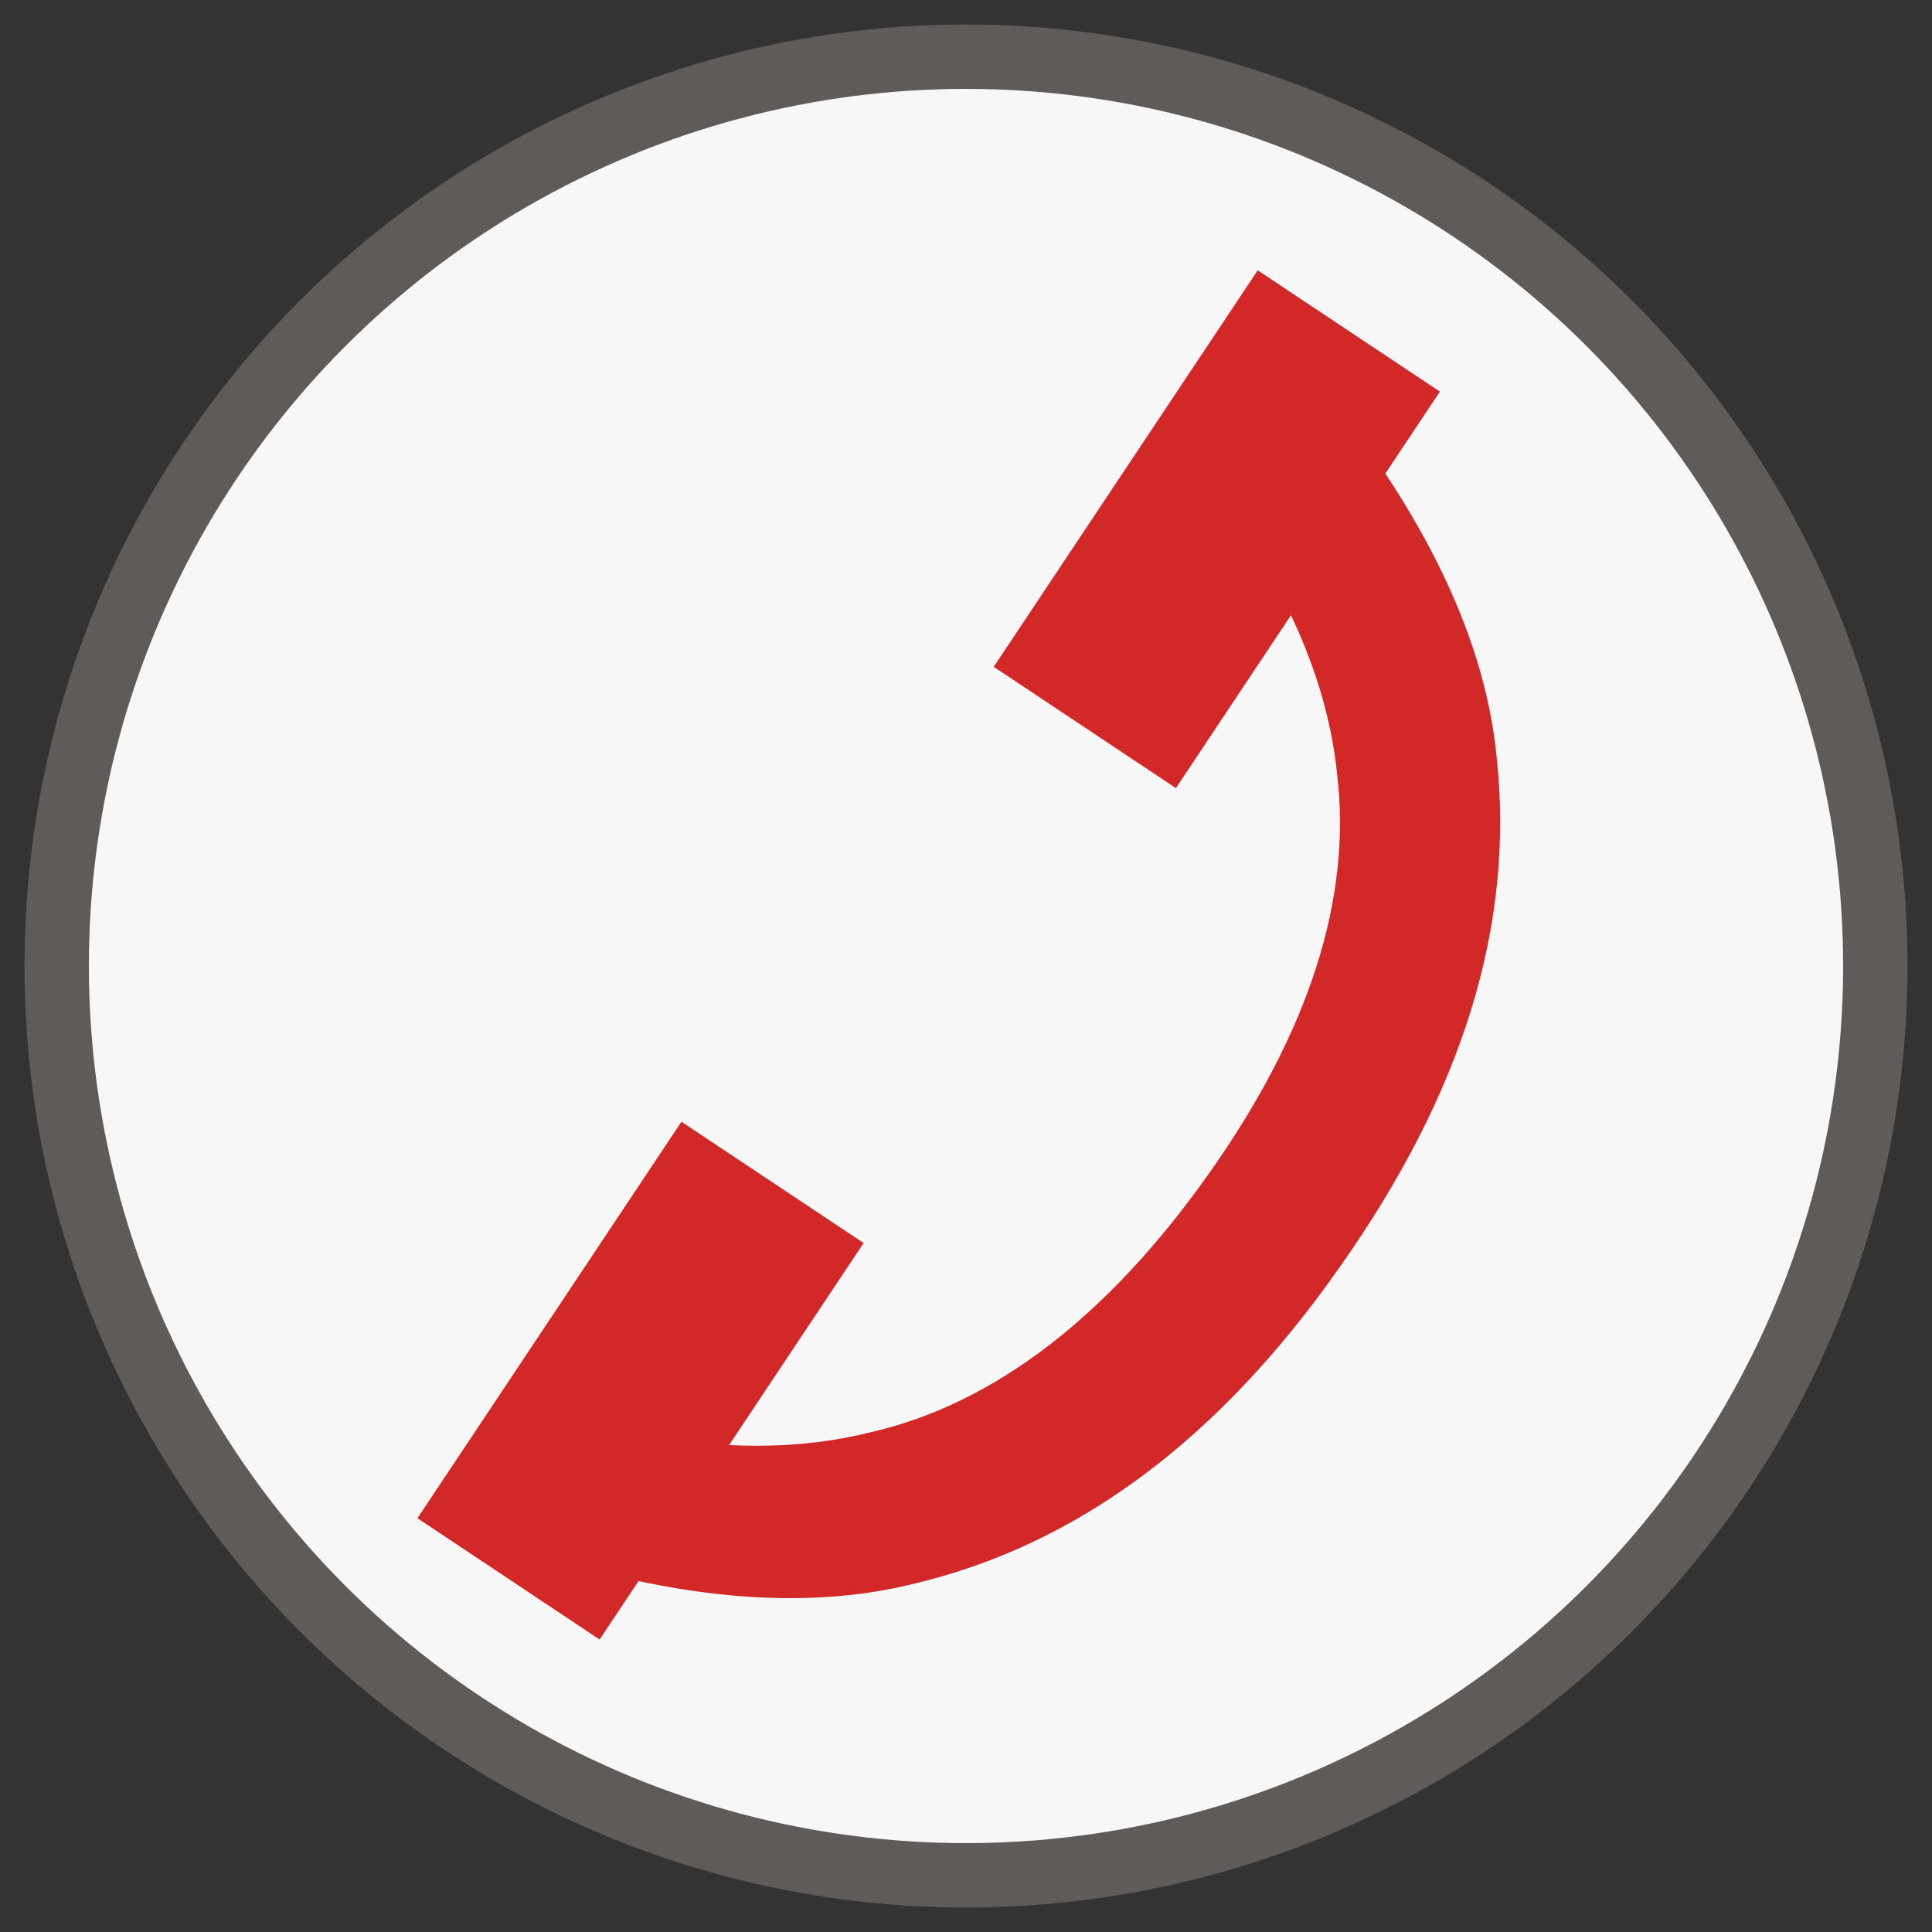 <?xml version="1.0" encoding="utf-8"?>
<!-- Generator: Adobe Illustrator 17.1.0, SVG Export Plug-In . SVG Version: 6.00 Build 0)  -->
<!DOCTYPE svg PUBLIC "-//W3C//DTD SVG 1.1//EN" "http://www.w3.org/Graphics/SVG/1.1/DTD/svg11.dtd">
<svg version="1.1" id="Calque_1" xmlns="http://www.w3.org/2000/svg" xmlns:xlink="http://www.w3.org/1999/xlink" x="0px" y="0px"
	 viewBox="0 0 75 75" enable-background="new 0 0 75 75" xml:space="preserve">
<rect x="0" y="0" width="75" height="75" fill="#333333" stroke="none"/>
<circle fill="#F7F7F7" stroke="#5E5B59" stroke-width="2.5" stroke-miterlimit="10" cx="37.5" cy="37.5" r="35.3"/>
<g>
	<g>
		<path fill="#D22827" d="M52.3,16.3c3.4,4.5,5.4,8.9,5.8,13.1c0.7,6.5-1.3,13-6.1,19.8C47.3,55.9,41.8,60,35.4,61.5
			c-4.1,1-8.9,0.6-14.3-1.1l3.4-4.8c3.4,0.7,6.5,0.7,9.3,0c4.8-1.1,9.2-4.5,13.1-10c3.9-5.5,5.6-10.7,5-15.6
			c-0.3-2.9-1.4-5.8-3.2-8.7L52.3,16.3z"/>
	</g>
	
		<rect x="20.6" y="44.4" transform="matrix(0.832 0.554 -0.554 0.832 33.912 -4.808)" fill="#D22827" width="8.5" height="18.5"/>
	
		<rect x="43" y="11.3" transform="matrix(0.832 0.554 -0.554 0.832 19.309 -22.73)" fill="#D22827" width="8.5" height="18.5"/>
</g>
</svg>
